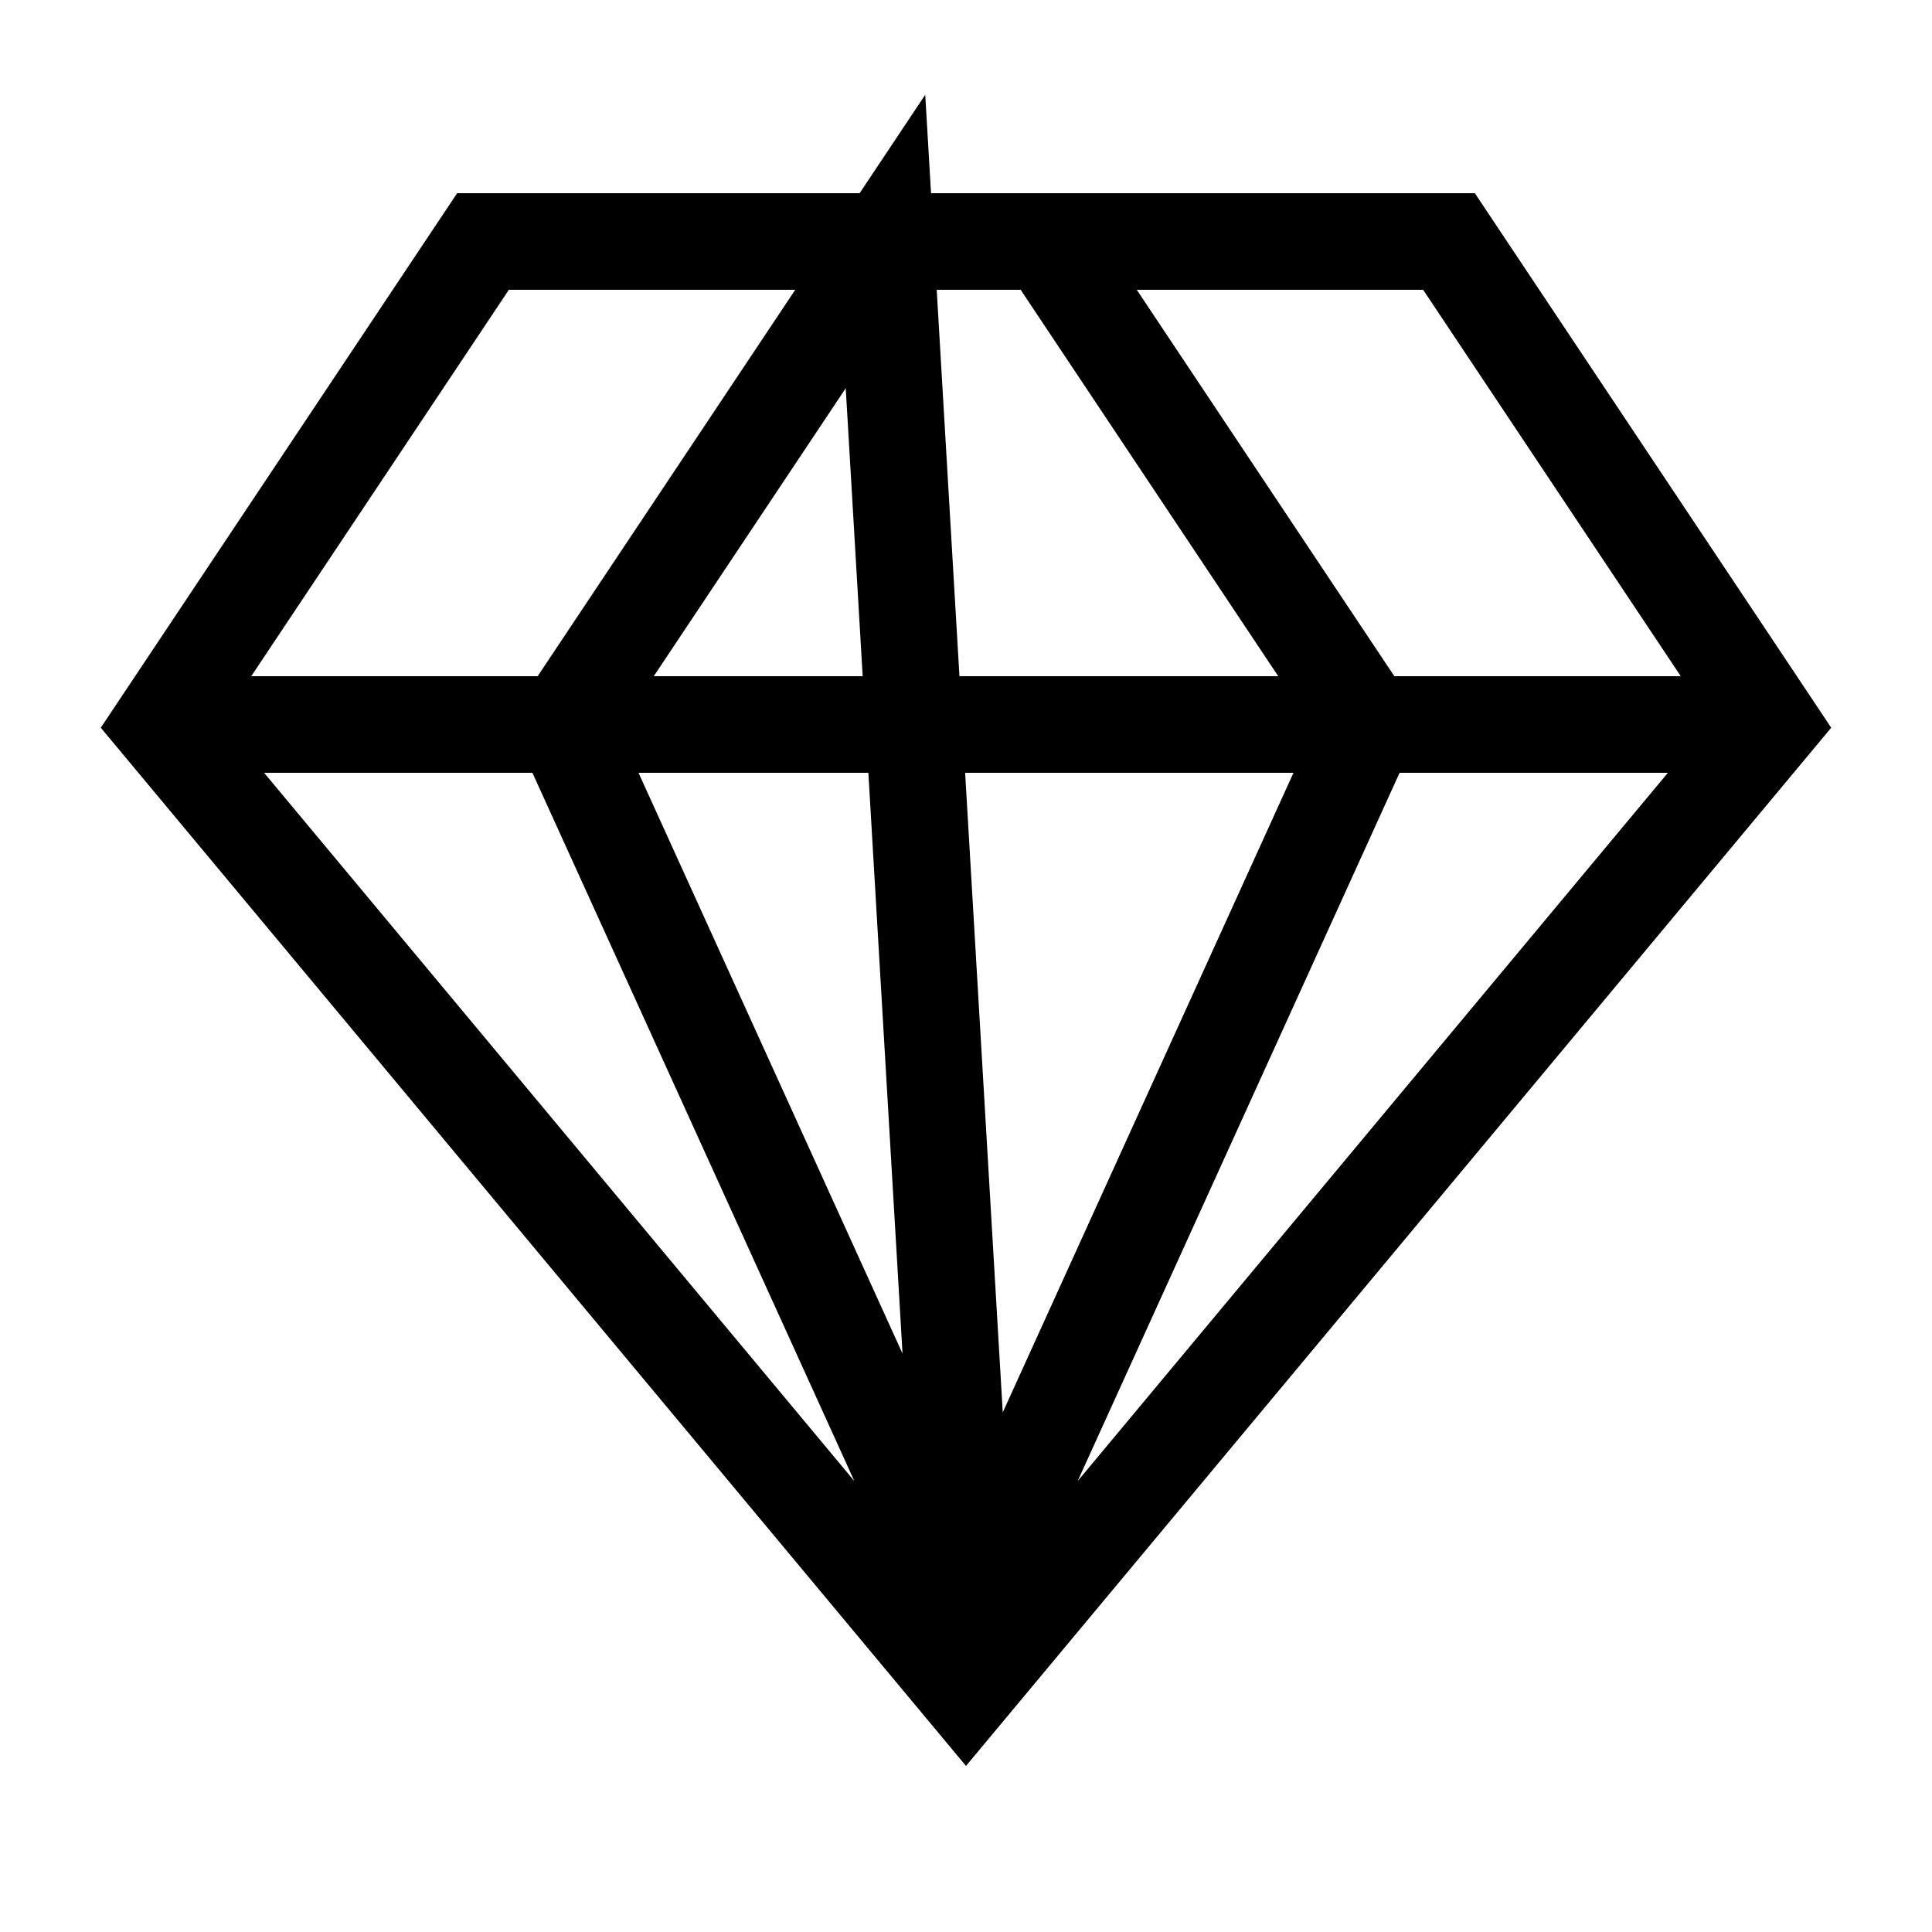 <svg width="40" height="40" viewBox="0 0 40 40" fill="none" xmlns="http://www.w3.org/2000/svg">
<path d="M21.667 5L28.333 15L20 33.333M10 5H30L36.667 15L20 35L3.333 15L10 5ZM3.333 15H36.667H3.333ZM18.333 5L11.667 15L20 33.333L18.333 5Z" stroke="black" stroke-width="2"/>
</svg>
